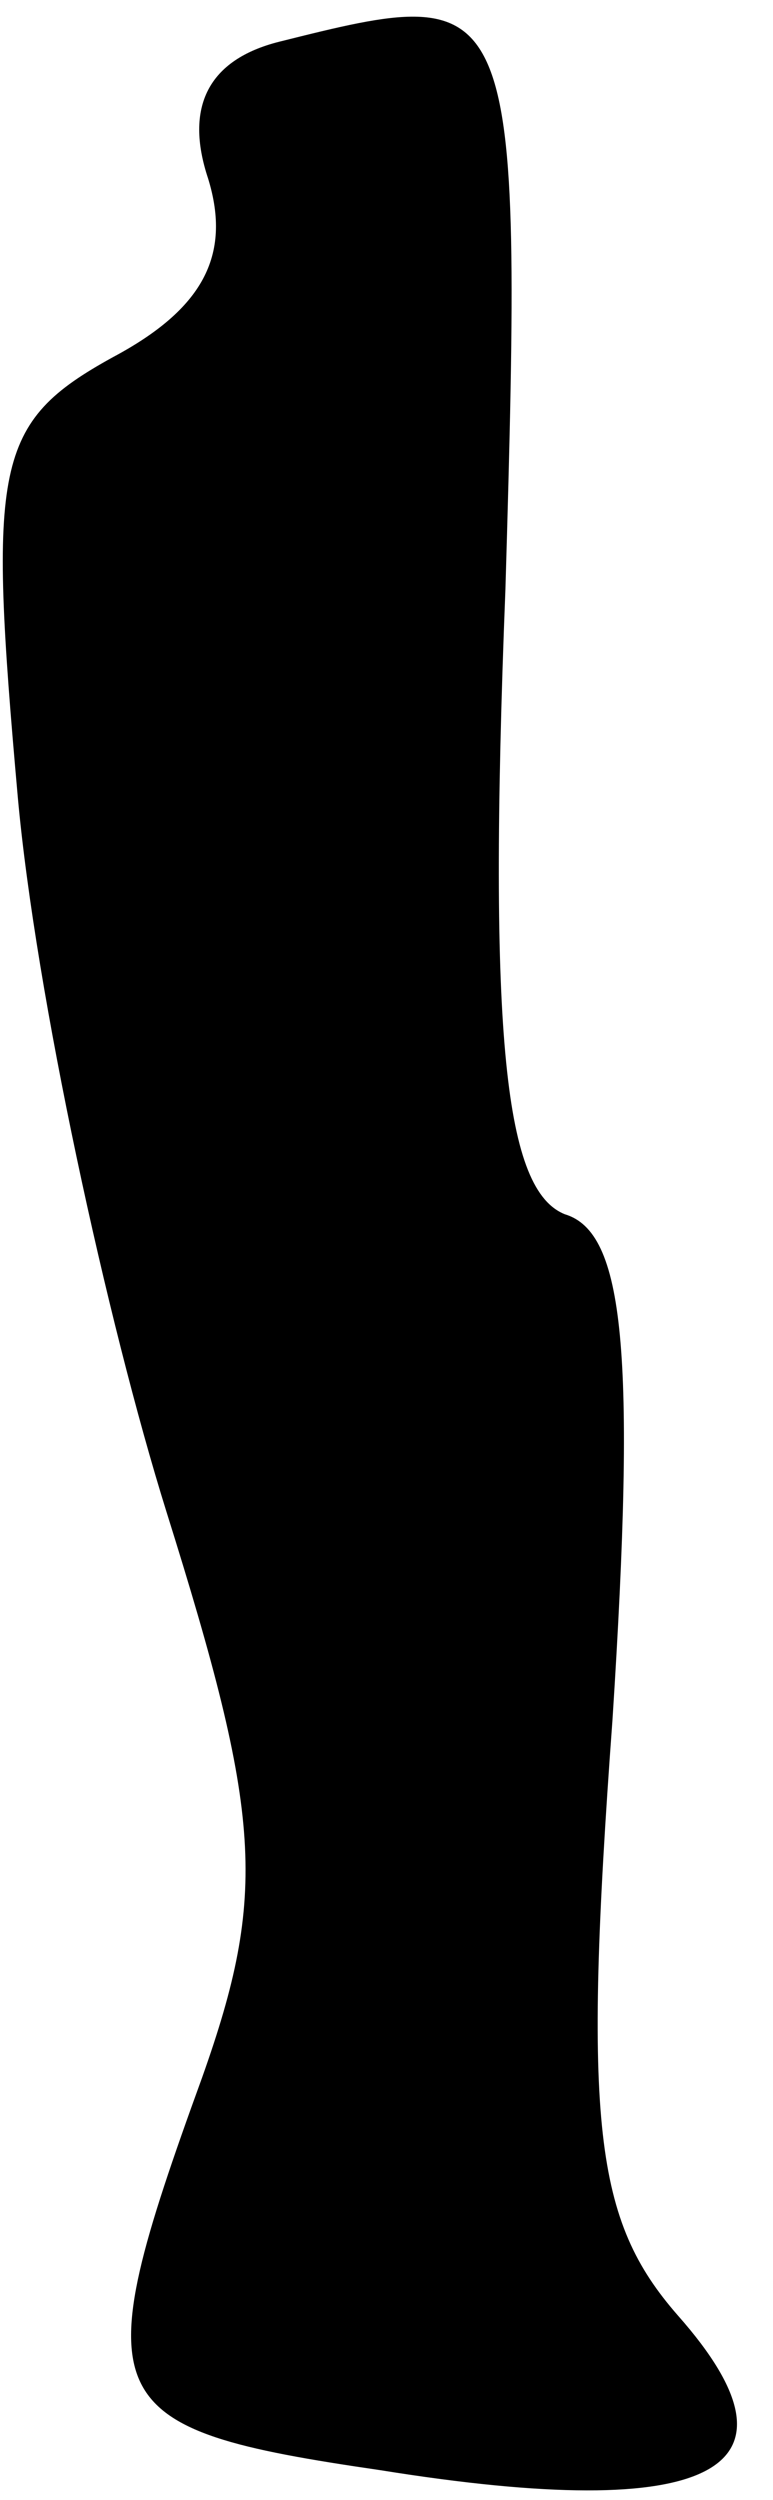 <?xml version="1.0" standalone="no"?>
<!DOCTYPE svg PUBLIC "-//W3C//DTD SVG 20010904//EN"
 "http://www.w3.org/TR/2001/REC-SVG-20010904/DTD/svg10.dtd">
<svg version="1.0" xmlns="http://www.w3.org/2000/svg"
 width="13pt" height="42pt" viewBox="0 0 13 42"
 preserveAspectRatio="xMidYMid meet">
<g transform="translate(0,42) scale(0.1,-0.1)"
fill="#000000" stroke="none">
<path fill="#000000" stroke="none" d="M47 413 c-12 -3 -16 -11 -12 -23 4 -13
-1 -22 -16 -30 -20 -11 -21 -18 -16 -74 3 -33 15 -88 25 -120 16 -51 17 -64 6
-95 -20 -55 -18 -59 30 -66 56 -9 73 0 50 26 -14 16 -16 32 -11 100 4 62 2 82
-8 85 -10 4 -13 29 -10 105 3 102 2 102 -38 92z"/>
</g>
</svg>
